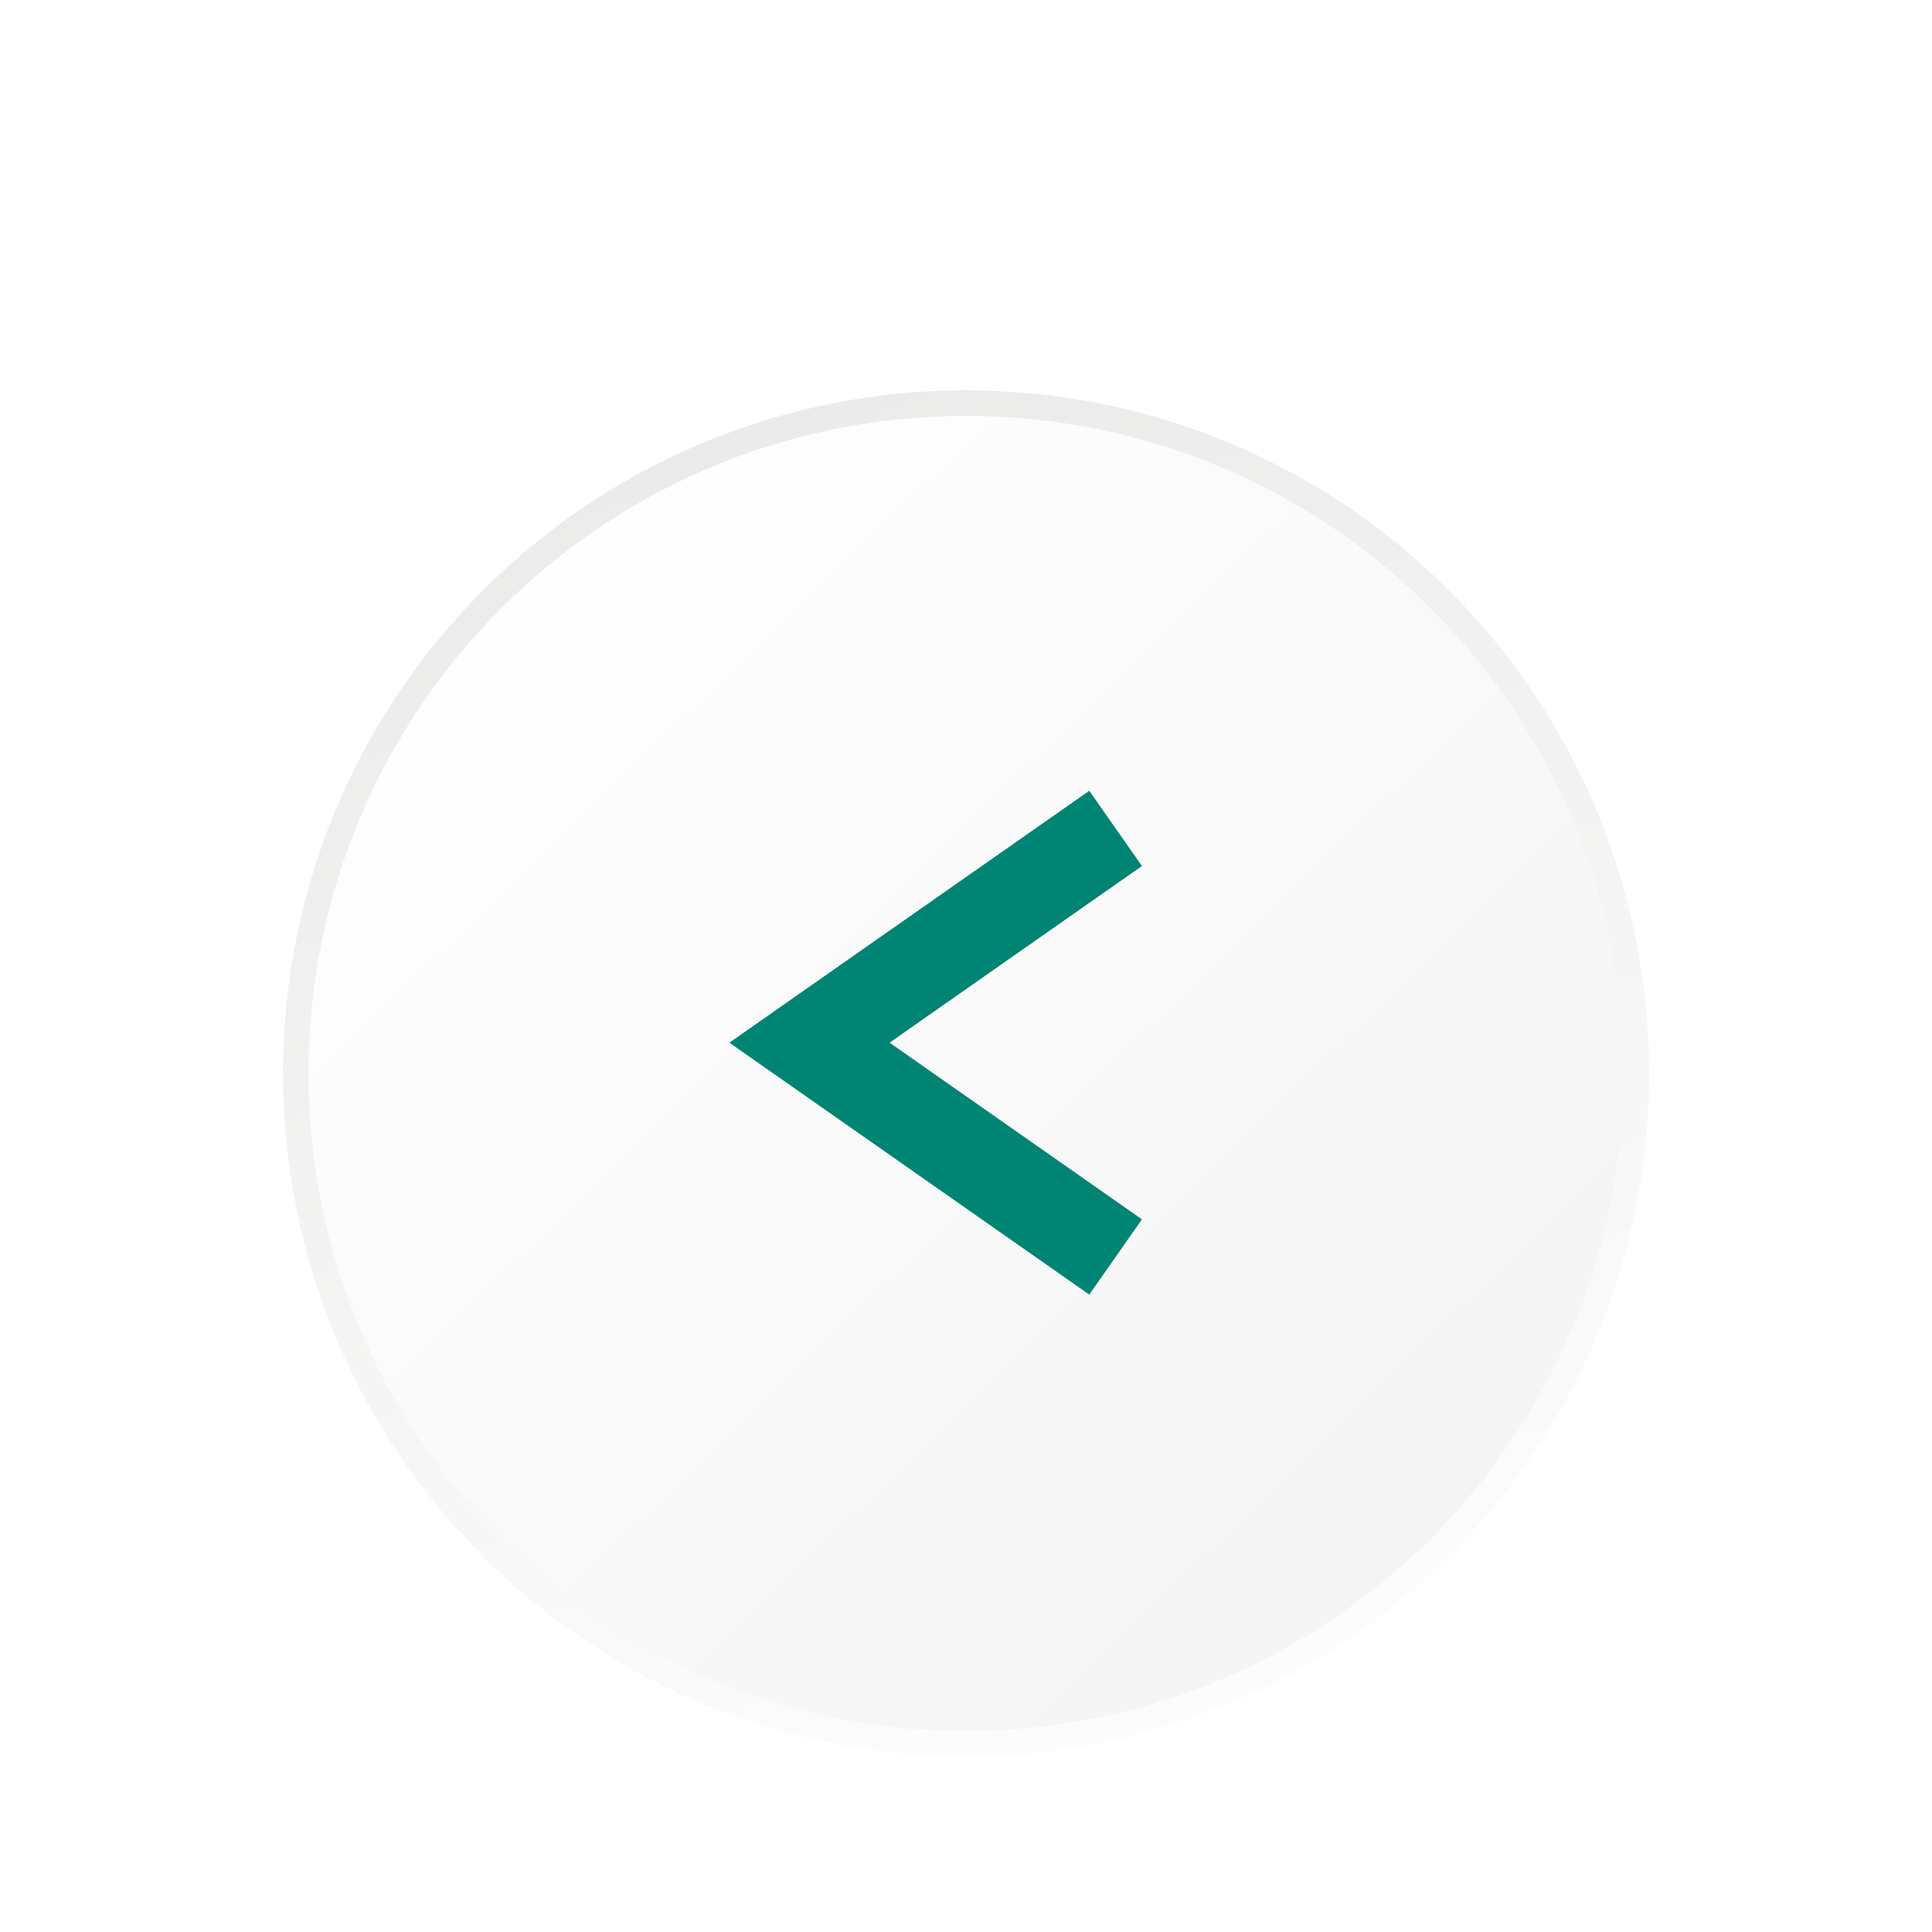 <svg width="48" height="48" viewBox="0 0 48 48" fill="none" xmlns="http://www.w3.org/2000/svg">
<g filter="url(#filter0_d_96_17573)">
<path d="M12 12C5.373 18.627 5.373 29.373 12 36C18.627 42.627 29.373 42.627 36 36C42.627 29.373 42.627 18.627 36 12C29.373 5.373 18.627 5.373 12 12Z" fill="url(#paint0_linear_96_17573)"/>
<path d="M7.665 24.001C7.665 14.979 14.978 7.666 24 7.666C33.021 7.666 40.335 14.979 40.335 24.001C40.335 33.022 33.021 40.336 23.999 40.336C14.977 40.336 7.664 33.022 7.664 24.001L7.665 24.001Z" fill="url(#paint1_linear_96_17573)"/>
<path d="M27.717 28.562L20.111 23.238L27.717 17.914" stroke="#008474" stroke-width="2.282"/>
</g>
<defs>
<filter id="filter0_d_96_17573" x="4.363" y="7.029" width="39.275" height="39.275" filterUnits="userSpaceOnUse" color-interpolation-filters="sRGB">
<feFlood flood-opacity="0" result="BackgroundImageFix"/>
<feColorMatrix in="SourceAlpha" type="matrix" values="0 0 0 0 0 0 0 0 0 0 0 0 0 0 0 0 0 0 127 0" result="hardAlpha"/>
<feOffset dy="2.667"/>
<feGaussianBlur stdDeviation="1.333"/>
<feComposite in2="hardAlpha" operator="out"/>
<feColorMatrix type="matrix" values="0 0 0 0 0 0 0 0 0 0 0 0 0 0 0 0 0 0 0.25 0"/>
<feBlend mode="normal" in2="BackgroundImageFix" result="effect1_dropShadow_96_17573"/>
<feBlend mode="normal" in="SourceGraphic" in2="effect1_dropShadow_96_17573" result="shape"/>
</filter>
<linearGradient id="paint0_linear_96_17573" x1="13.111" y1="-6.949" x2="35.753" y2="57.408" gradientUnits="userSpaceOnUse">
<stop stop-color="#E3E3E2"/>
<stop offset="0.8" stop-color="white"/>
</linearGradient>
<linearGradient id="paint1_linear_96_17573" x1="43.494" y1="44.137" x2="1.954" y2="1.23" gradientUnits="userSpaceOnUse">
<stop stop-color="#F1F1F1"/>
<stop offset="0.8" stop-color="white"/>
</linearGradient>
</defs>
</svg>
